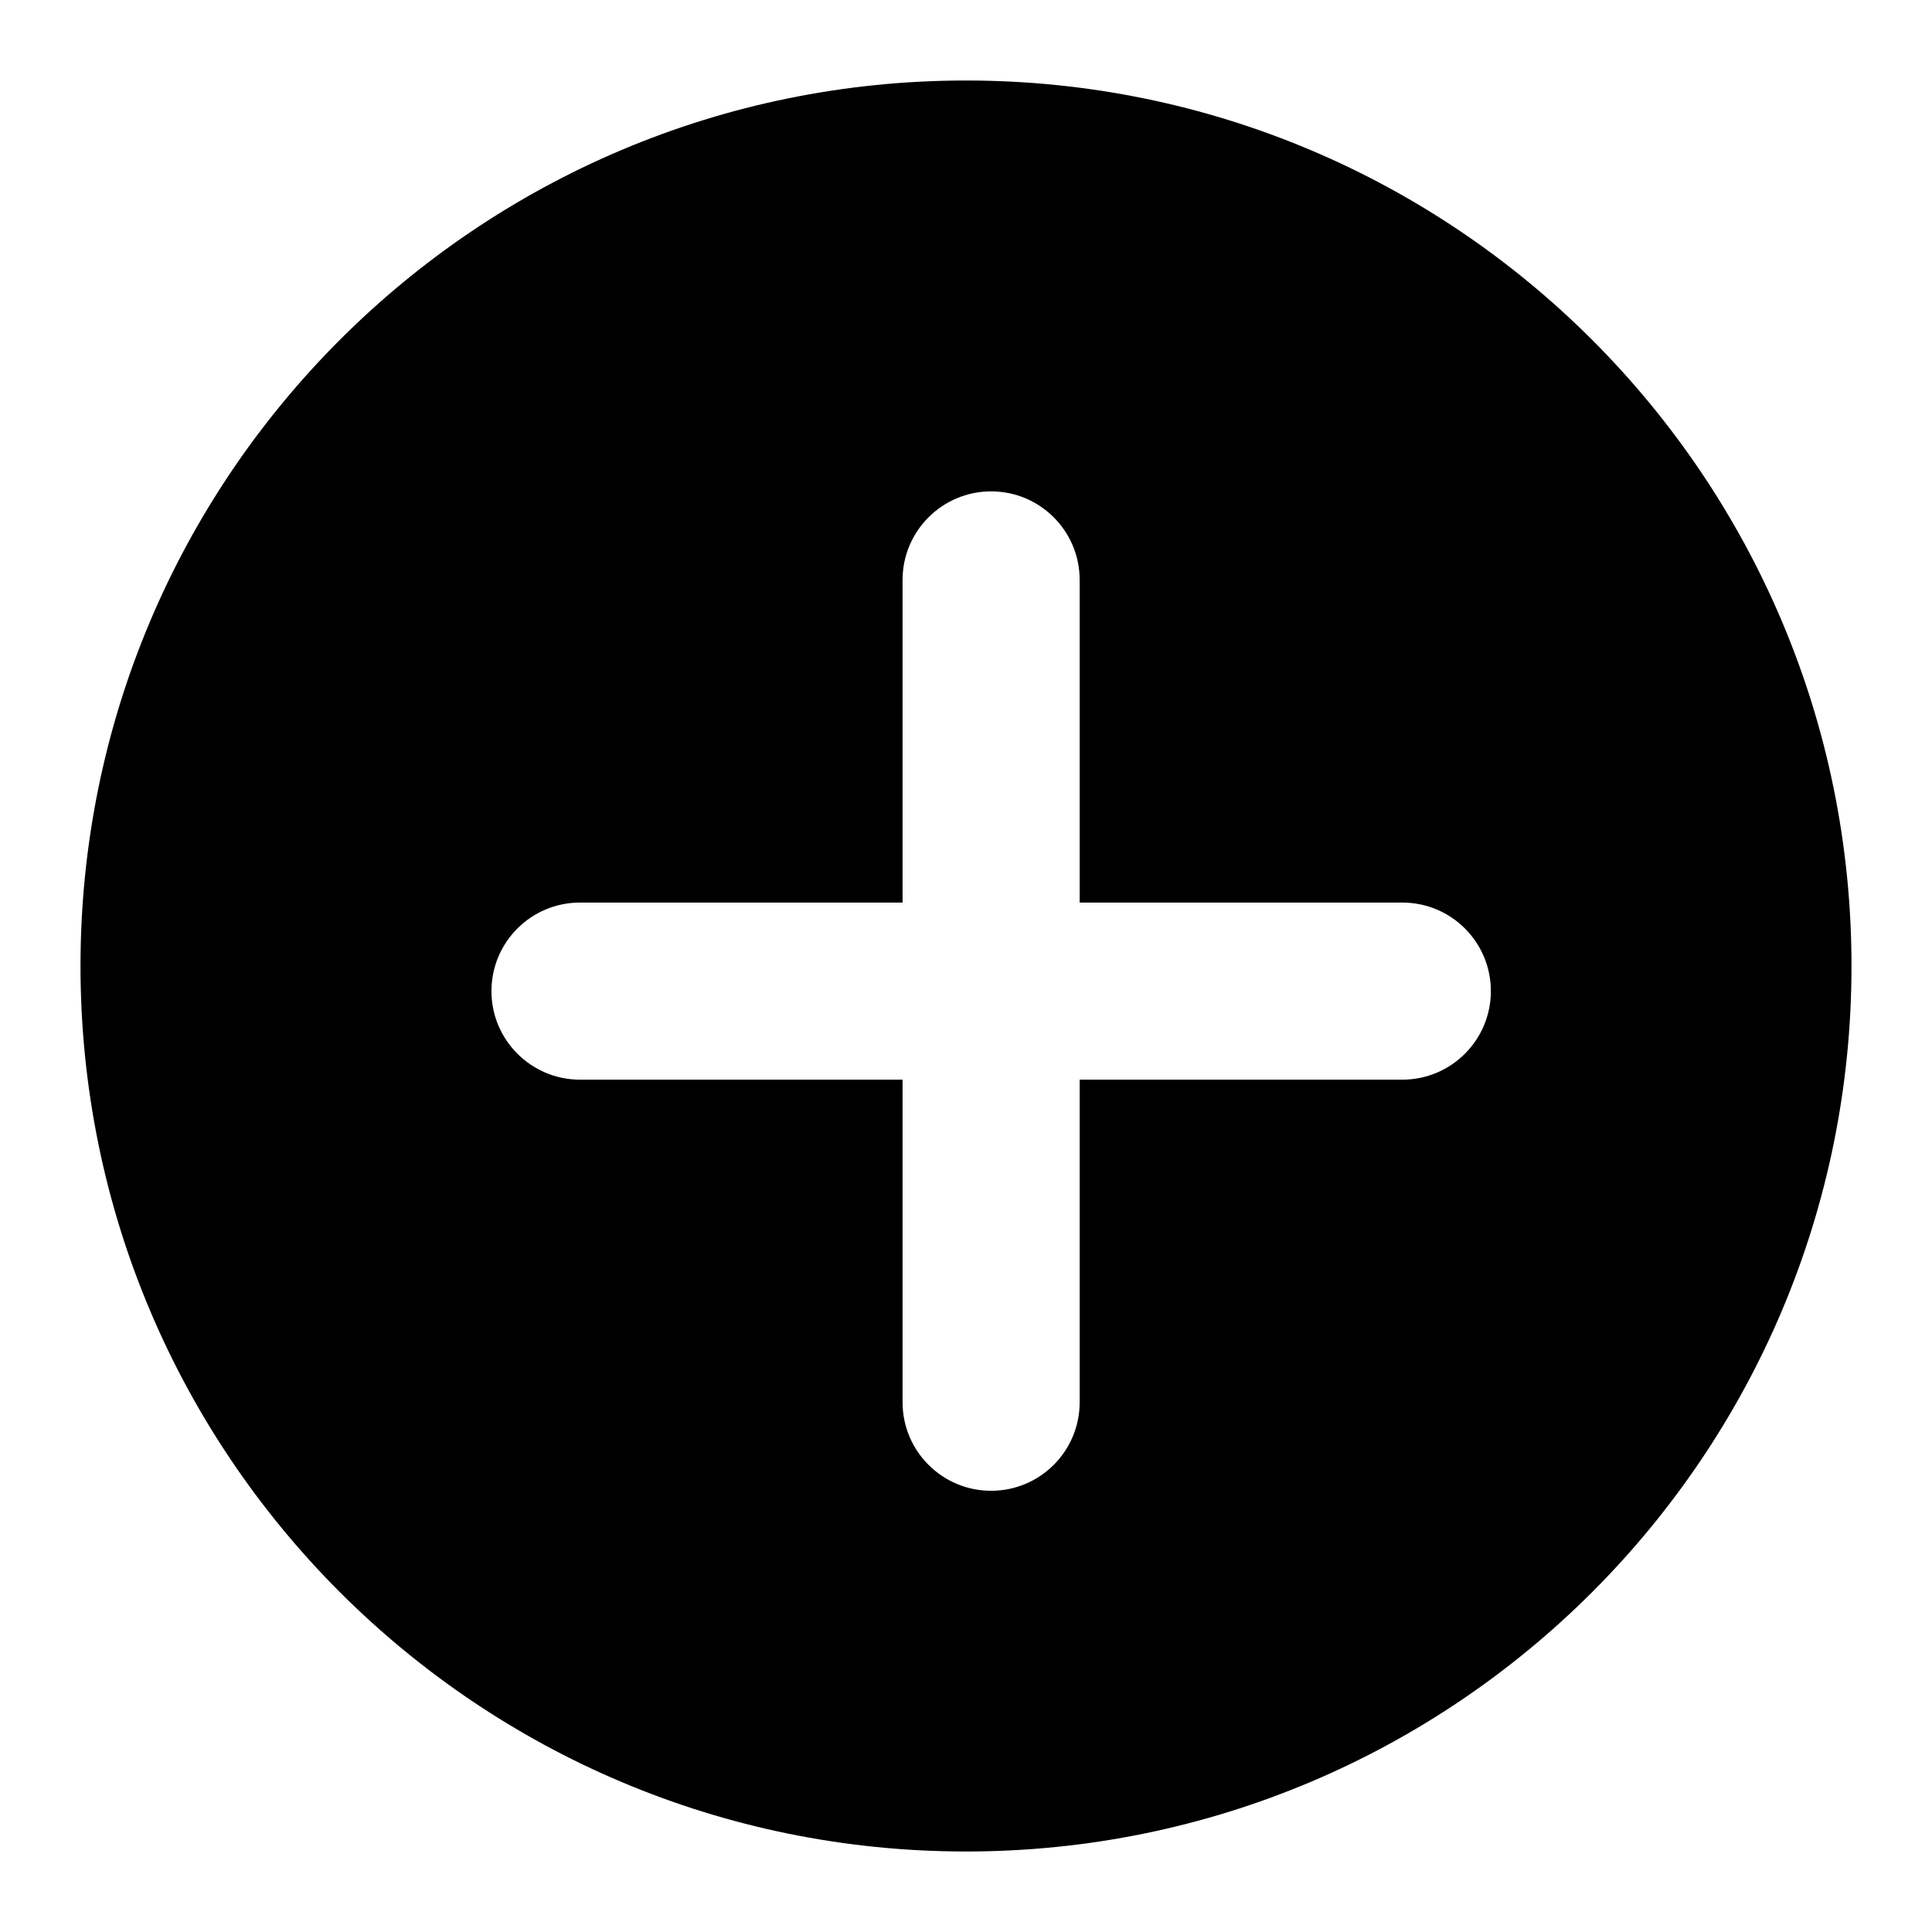 <svg width="24" height="24" viewBox="0 0 24 24" fill="none" xmlns="http://www.w3.org/2000/svg">
<path fill-rule="evenodd" clip-rule="evenodd" d="M1 12C1 5.925 5.925 1 12 1C18.075 1 23 5.925 23 12C23 18.075 18.075 23 12 23C5.925 23 1 18.075 1 12ZM6.105 12.312C6.105 12.919 6.598 13.412 7.205 13.412H11.212V17.419C11.212 18.027 11.705 18.519 12.312 18.519C12.92 18.519 13.412 18.027 13.412 17.419V13.412L17.42 13.412C18.028 13.412 18.52 12.919 18.52 12.312C18.52 11.704 18.028 11.212 17.42 11.212H13.412V7.204C13.412 6.597 12.92 6.104 12.312 6.104C11.705 6.104 11.212 6.597 11.212 7.204V11.212H7.205C6.598 11.212 6.105 11.704 6.105 12.312Z" fill="black"/>
</svg>
